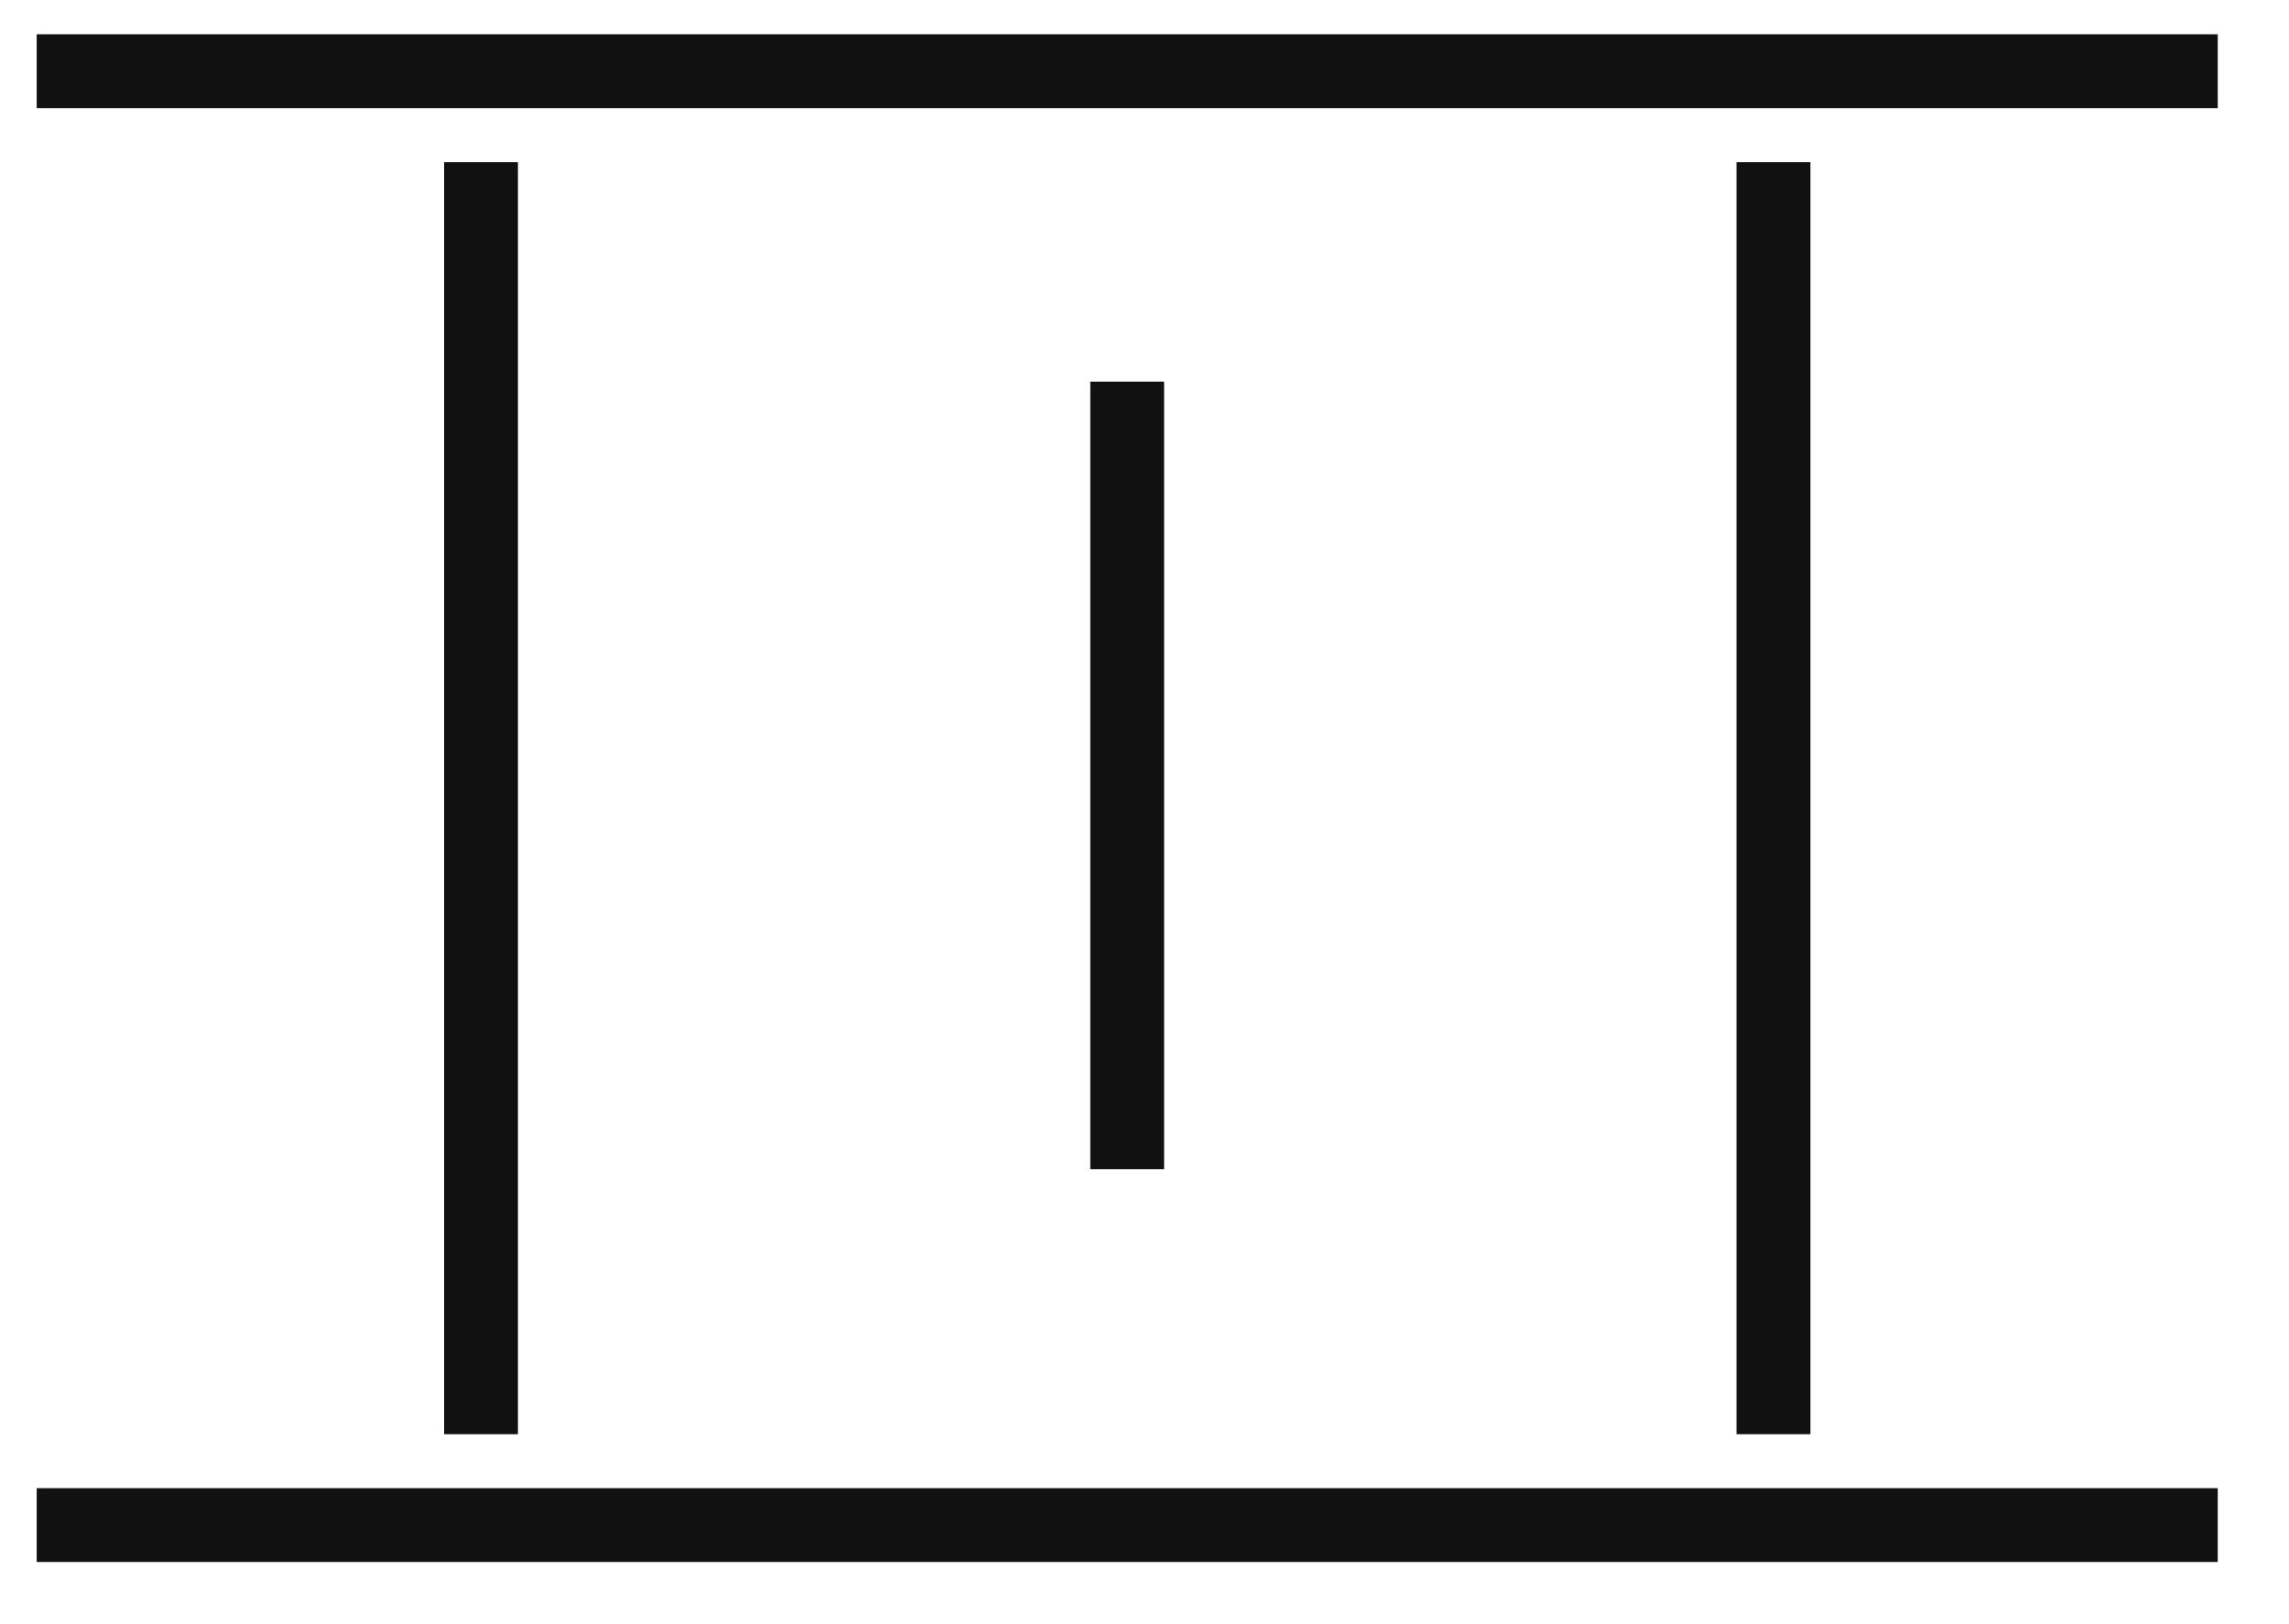 <?xml version="1.0" encoding="UTF-8"?>
<svg width="31px" height="22px" viewBox="0 0 31 22" version="1.1" xmlns="http://www.w3.org/2000/svg" xmlns:xlink="http://www.w3.org/1999/xlink">
    <!-- Generator: Sketch 54 (76480) - https://sketchapp.com -->
    <title>Select all</title>
    <desc>Created with Sketch.</desc>
    <g id="Icons" stroke="none" stroke-width="1" fill="none" fill-rule="evenodd">
        <g id="Select-all" transform="translate(-1.234, -1.996)" stroke="#111111">
            <g id="Group-2" transform="translate(1.731, 1.064)">
                <path d="M0,1.897 L29.538,1.897" id="Line-6"></path>
                <path d="M0,21.59 L29.538,21.59" id="Line-6-Copy"></path>
            </g>
            <g id="Group" transform="translate(5.987, 4.192)">
                <path d="M1.761,0 L1.761,17.231" id="Line"></path>
                <path d="M19.265,0 L19.265,17.231" id="Line"></path>
                <path d="M10.513,2.974 L10.513,13.641" id="Line-Copy"></path>
            </g>
        </g>
    </g>
</svg>